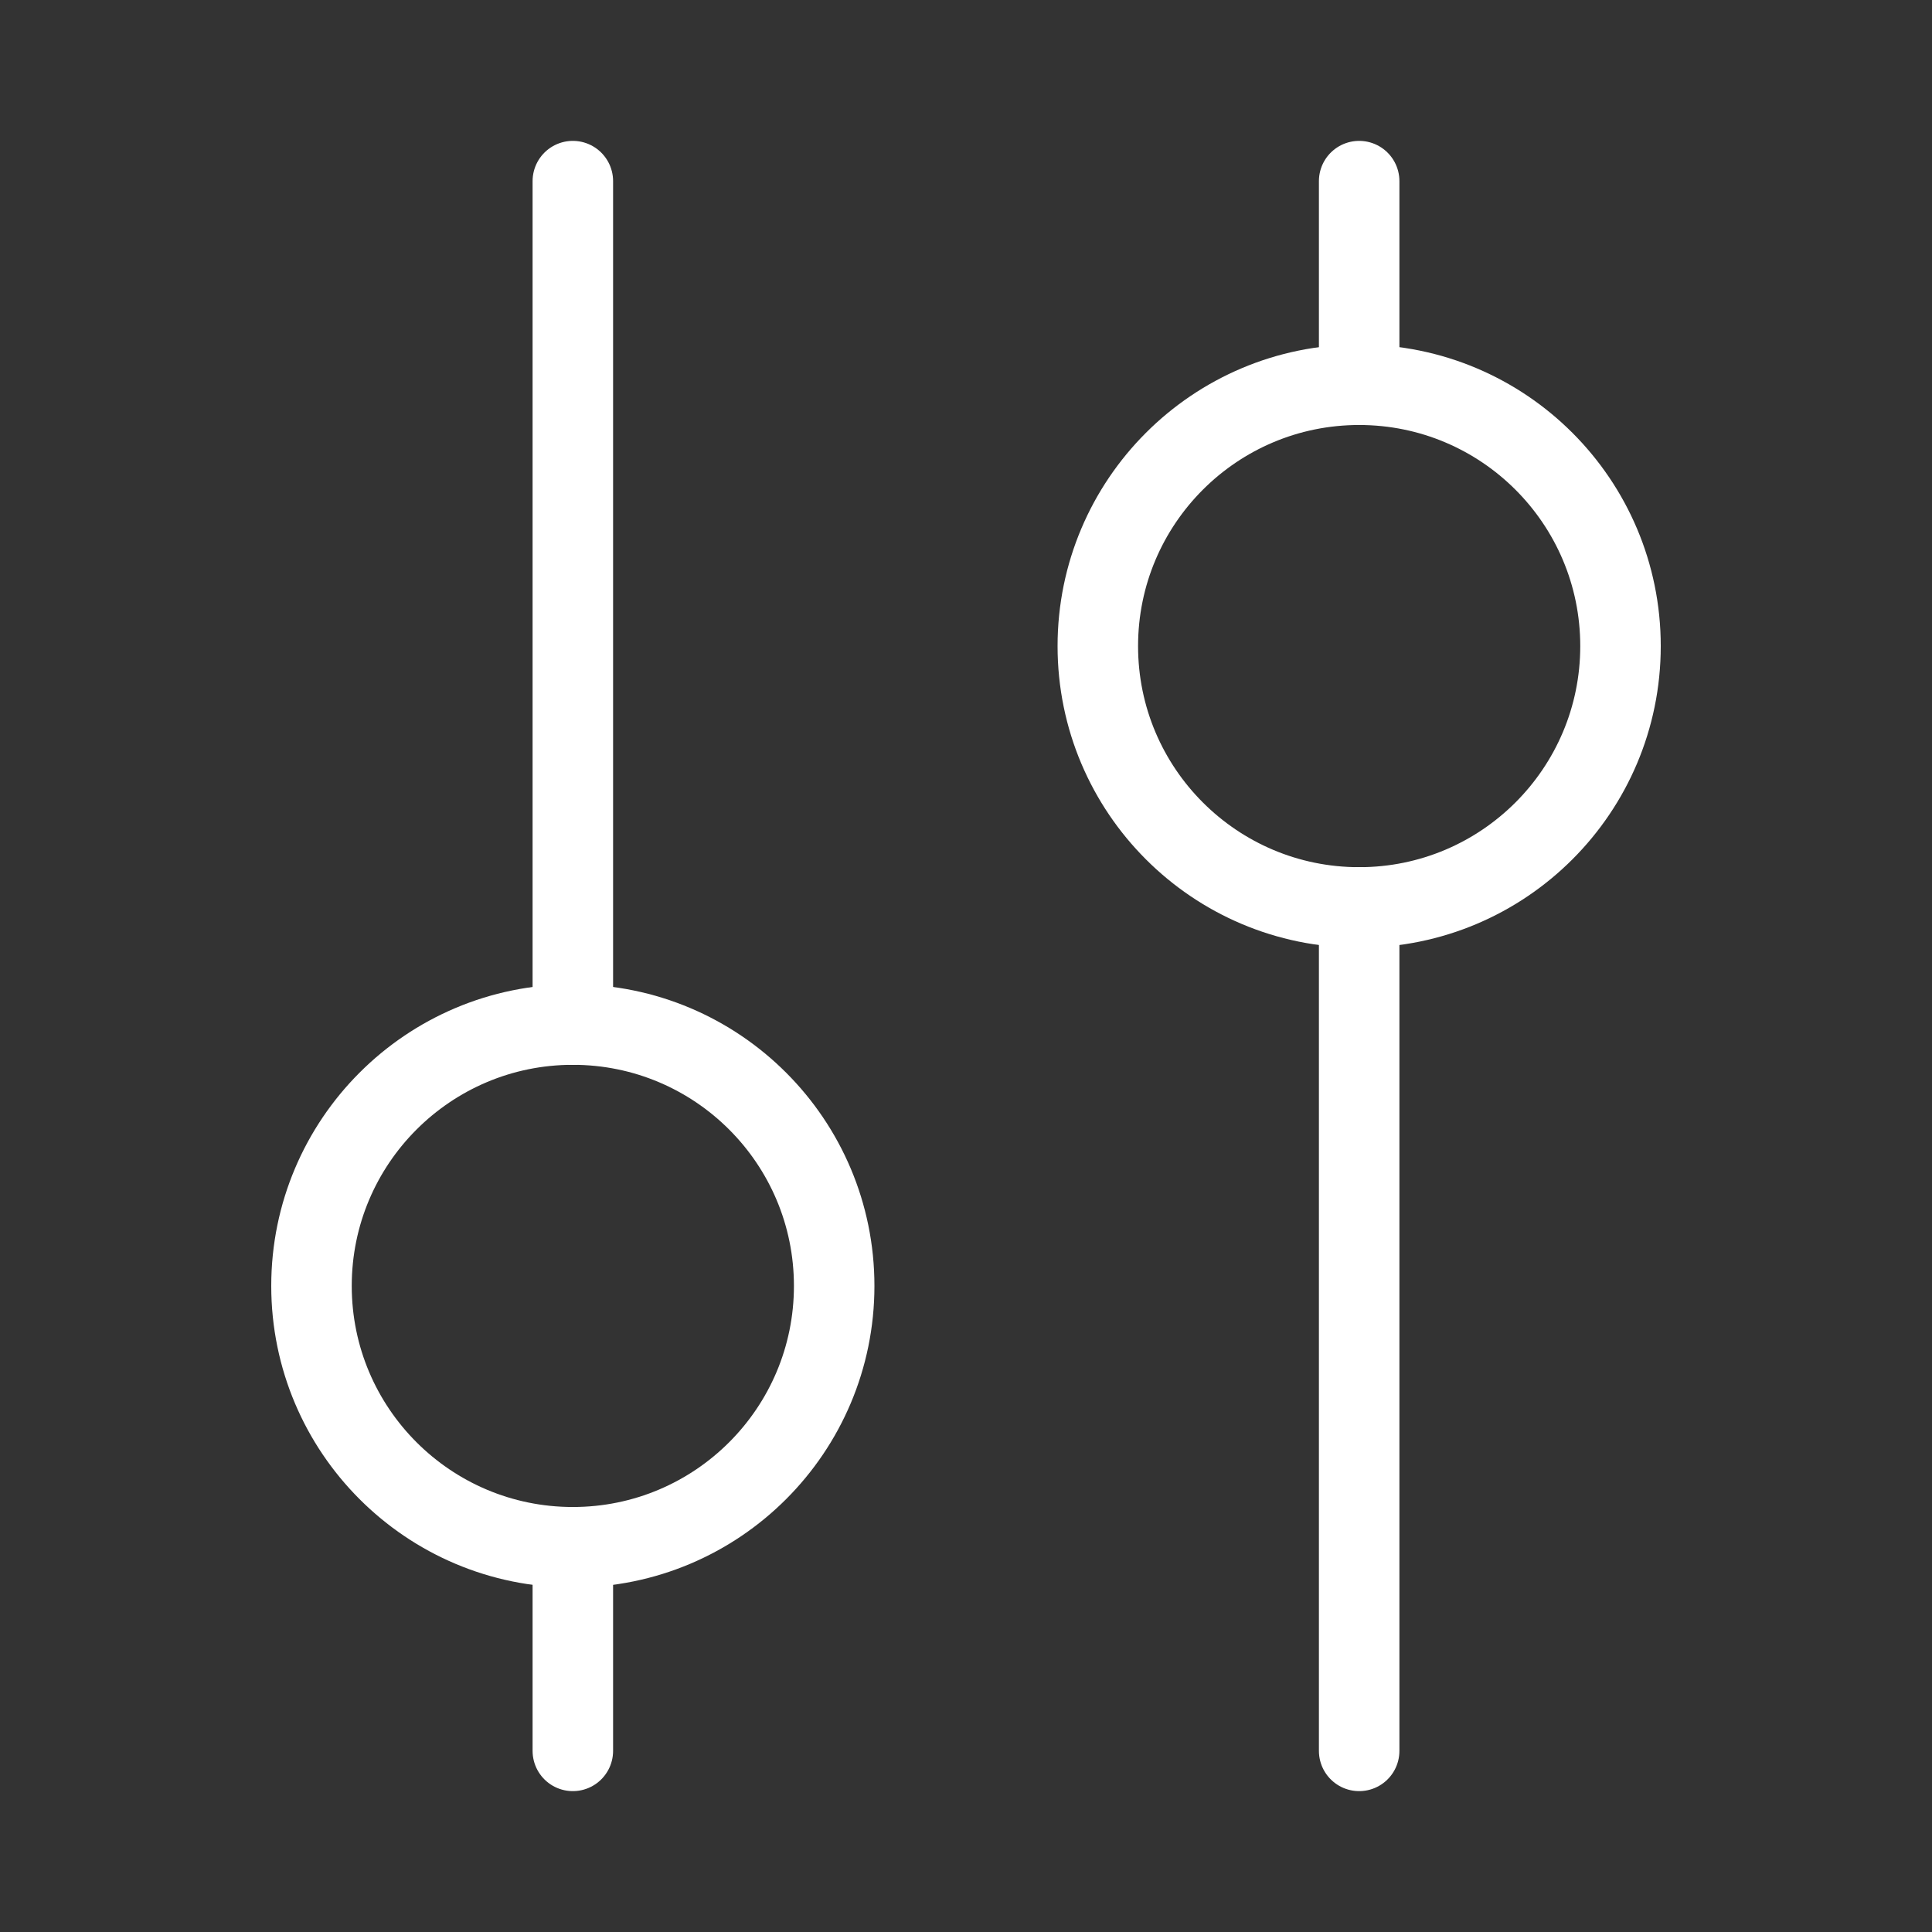 <?xml version="1.0" encoding="UTF-8"?><svg id="b" xmlns="http://www.w3.org/2000/svg" viewBox="0 0 48 48"><rect x="0" y="0" width="48" height="48" fill="#333333" stroke="none"/><defs><style>.c{stroke-width:2px;fill:none;stroke:#fff;stroke-linecap:round;stroke-linejoin:round;}</style></defs><circle class="c" cx="14.232" cy="31.948" r="6.493"/><line class="c" x1="14.232" y1="38.441" x2="14.232" y2="43.5"/><line class="c" x1="14.232" y1="25.455" x2="14.232" y2="4.5"/><circle class="c" cx="33.768" cy="16.052" r="6.493"/><line class="c" x1="33.768" y1="9.559" x2="33.768" y2="4.5"/><line class="c" x1="33.768" y1="22.545" x2="33.768" y2="43.5"/></svg>